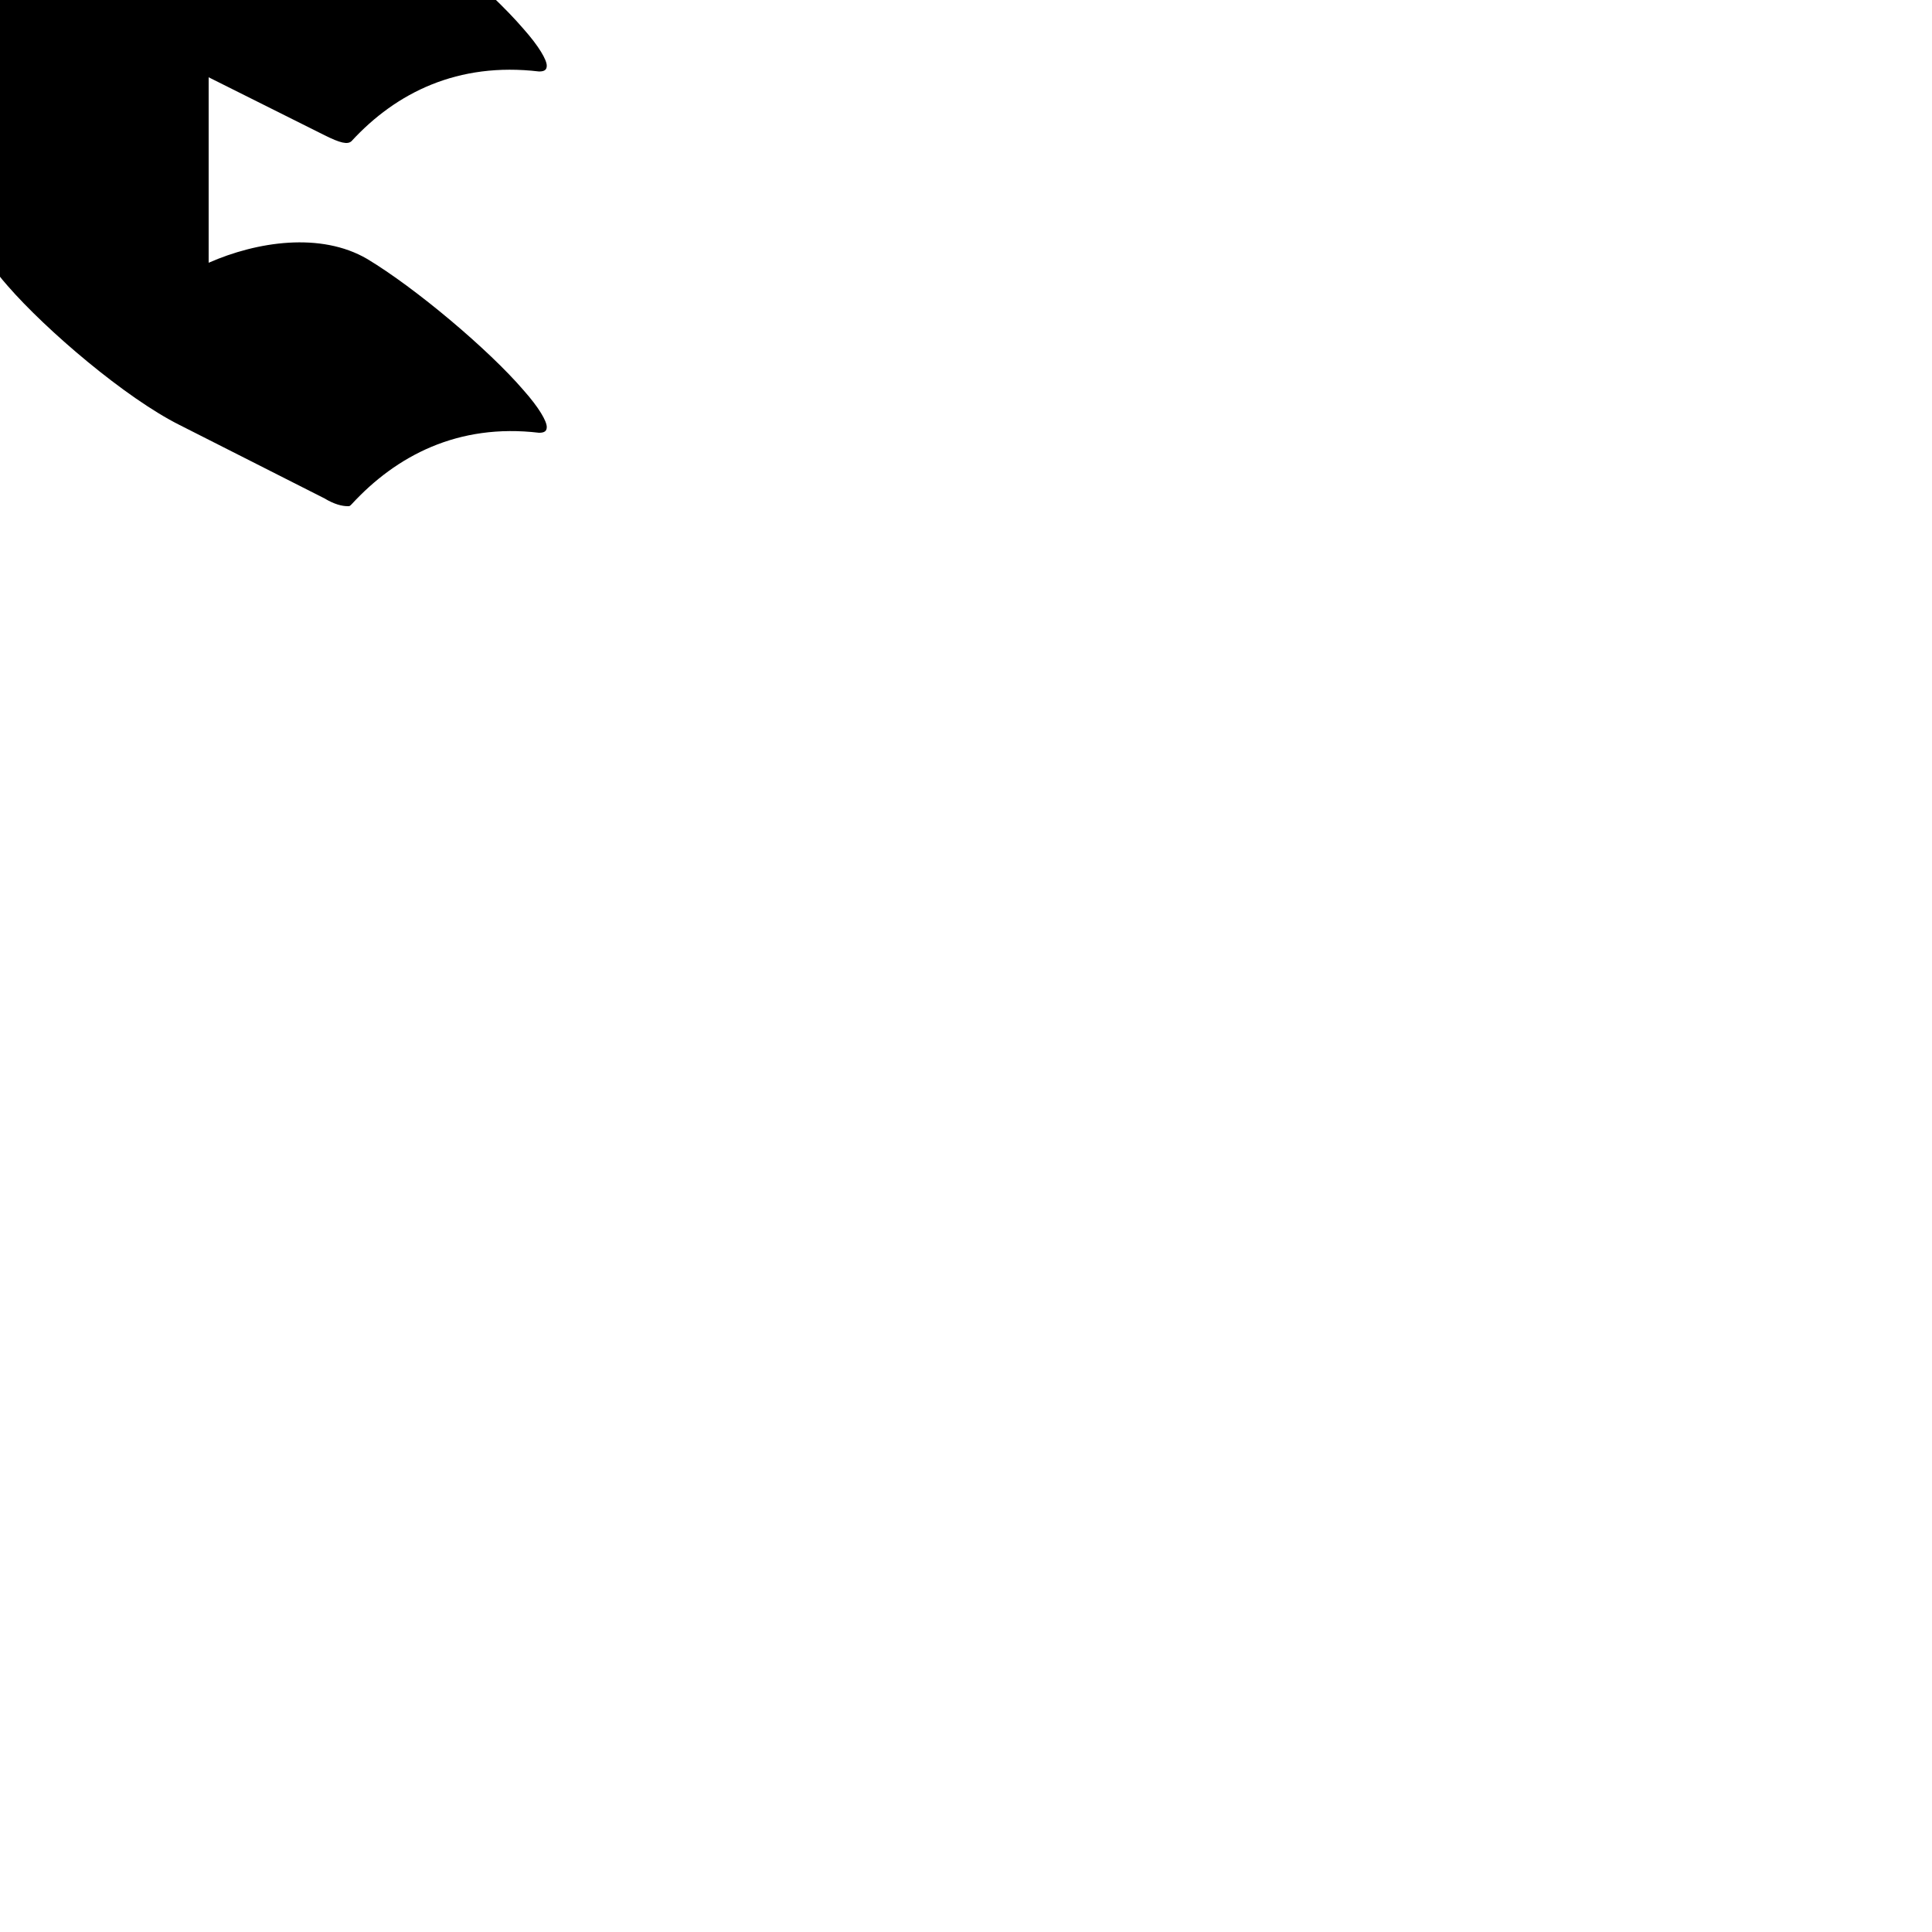 <?xml version="1.0" encoding="UTF-8"?> <!DOCTYPE svg PUBLIC "-//W3C//DTD SVG 1.1//EN" "http://www.w3.org/Graphics/SVG/1.1/DTD/svg11.dtd"> <svg xmlns="http://www.w3.org/2000/svg" xmlns:xlink="http://www.w3.org/1999/xlink" xmlns:ev="http://www.w3.org/2001/xml-events" version="1.1" baseProfile="full" height="1000.0" width="1000.0"> <path glyph-name="clefs.hufnagel.fa" d="M-5 -324c-2 0 -3 1 -3 3v450c0 3 4 10 12 19c20 23 61 58 89 72l75 38c5 3 9 4 12 4c1 0 1 0 2 -1c23 -25 55 -42 97 -37c3 0 4 -1 4 -3c0 -3 -4 -10 -12 -19c-18 -21 -56 -53 -81 -68c-24 -14 -57 -9 -82 2v-96l60 30c8 4 12 5 14 3c23 -25 55 -41 97 -36c3 0 4 -1 4 -3 c0 -3 -4 -10 -12 -19c-18 -21 -56 -53 -81 -68c-24 -14 -57 -10 -82 1v-177c0 -3 -4 -10 -12 -19c-18 -21 -56 -53 -81 -68c-9 -5 -16 -8 -20 -8z" /> </svg>
